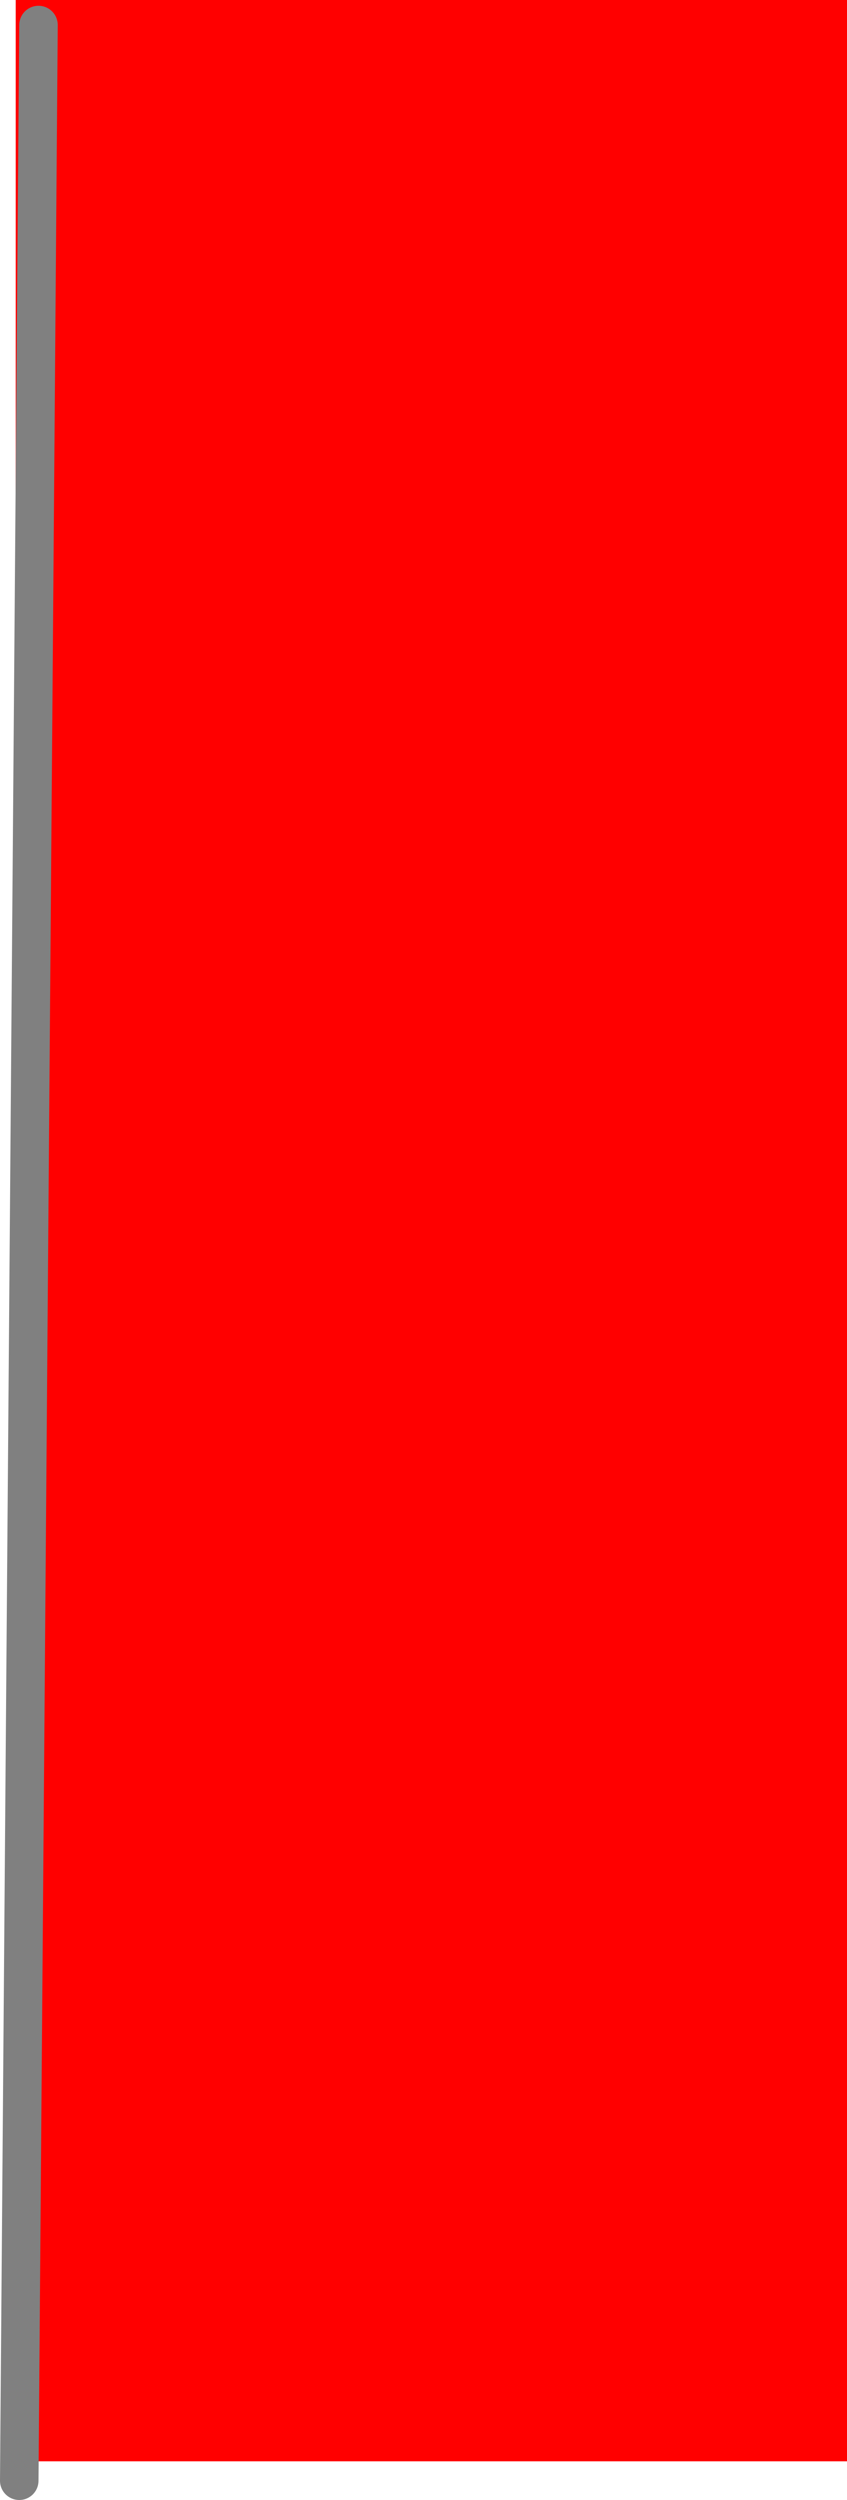 <svg version="1.1" xmlns="http://www.w3.org/2000/svg" xmlns:xlink="http://www.w3.org/1999/xlink" width="11" height="32.451" viewBox="0,0,11,32.451"><g transform="translate(-631.627,-330.552)"><g data-paper-data="{&quot;isPaintingLayer&quot;:true}" fill-rule="nonzero" stroke-linejoin="miter" stroke-miterlimit="10" stroke-dasharray="" stroke-dashoffset="0" style="mix-blend-mode: normal"><path d="M631.831,362.5v-31.948h10.797v31.948z" fill="#ff0000" stroke="none" stroke-width="0" stroke-linecap="butt"/><path d="M632.127,330.877l-0.25,31.875" fill="none" stroke="#808080" stroke-width="0.5" stroke-linecap="round"/></g></g></svg>